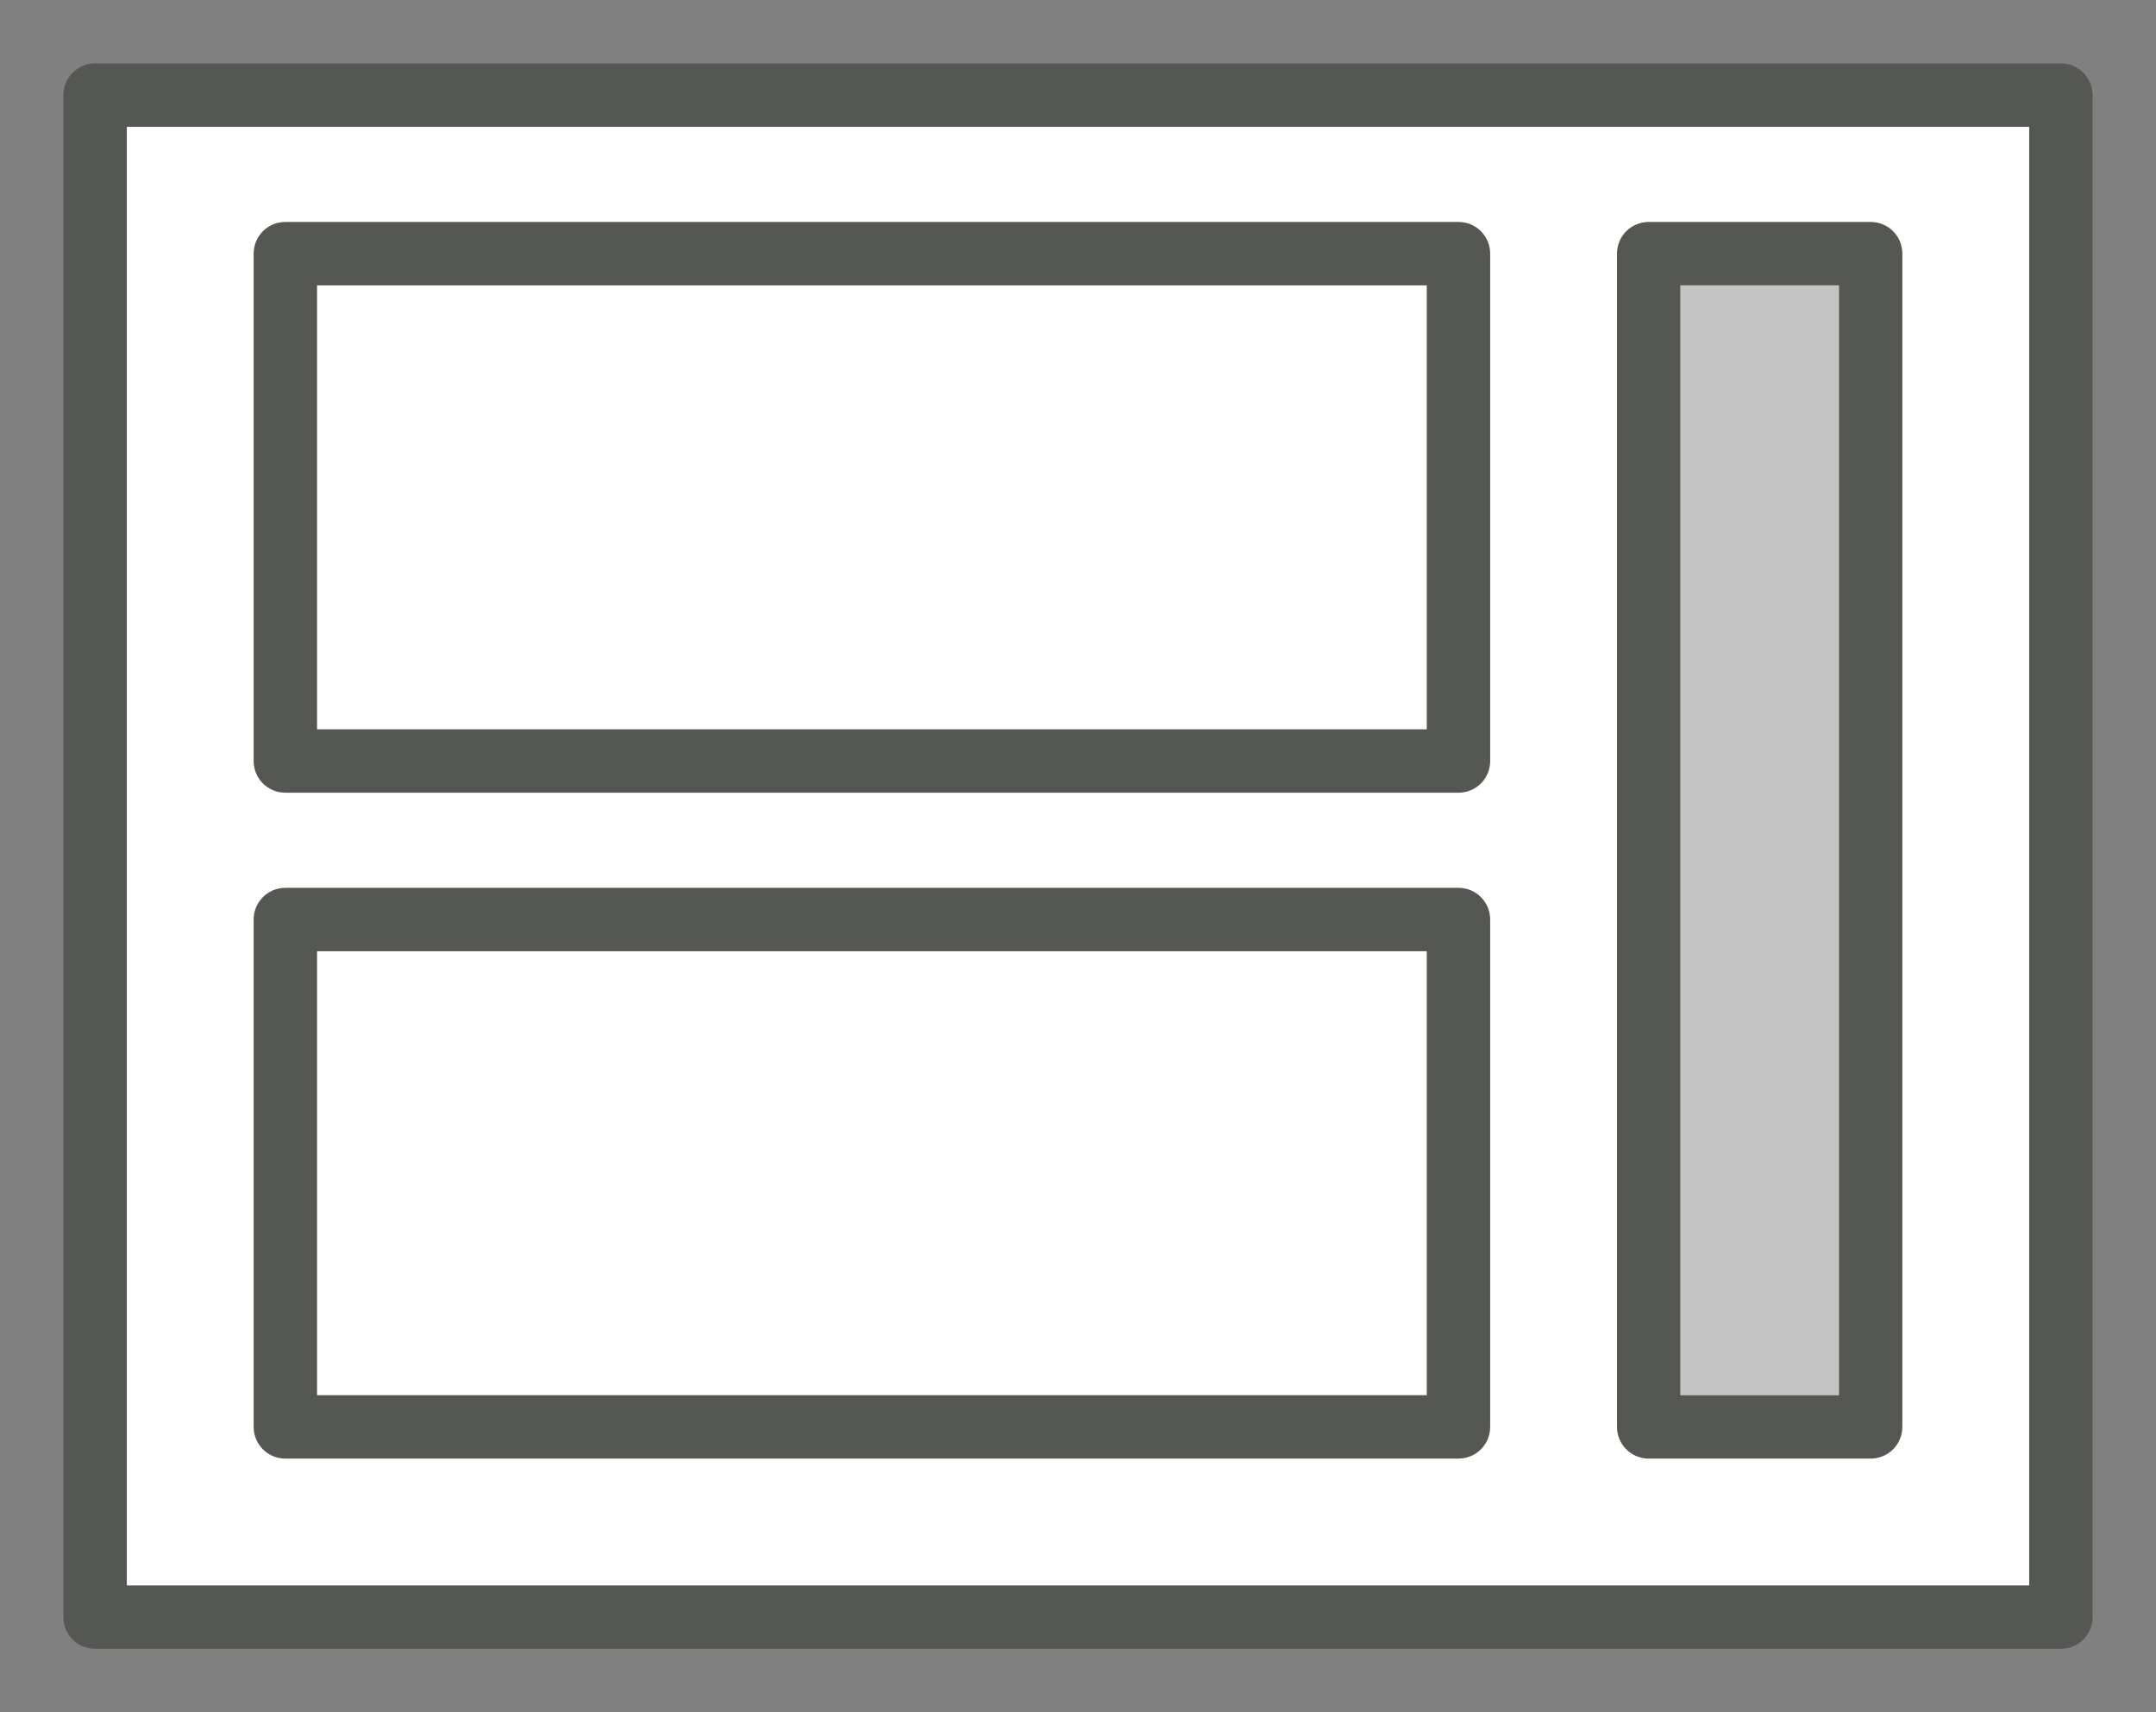 <svg height="54" viewBox="0 0 68 54" width="68" xmlns="http://www.w3.org/2000/svg"><rect x="0" y="0" width="68" height="54" fill="#808080" stroke="none"/><path d="m3 2c-.554 0-1 .446-1 1v48c0 .554.446 1 1 1h62c.554 0 1-.446 1-1v-48c0-.554-.446-1-1-1zm1 2h60v46h-60z" fill="#555753"/><path d="m4 4h60v46h-60z" fill="#fff"/><g fill="#555753"><path d="m9 28c-.554 0-1 .446-1 1v16c0 .554.446 1 1 1h37c.554 0 1-.446 1-1v-16c0-.554-.446-1-1-1zm1 2h35v14h-35z"/><path d="m60 8c0-.554-.446-1-1-1h-7c-.554 0-1 .446-1 1v37c0 .554.446 1 1 1h7c.554 0 1-.446 1-1zm-2 1v35h-5v-35z"/><path d="m58 9v35h-5v-35z" opacity=".35"/><path d="m9 7c-.554 0-1 .446-1 1v16c0 .554.446 1 1 1h37c.554 0 1-.446 1-1v-16c0-.554-.446-1-1-1zm1 2h35v14h-35z"/></g></svg>
